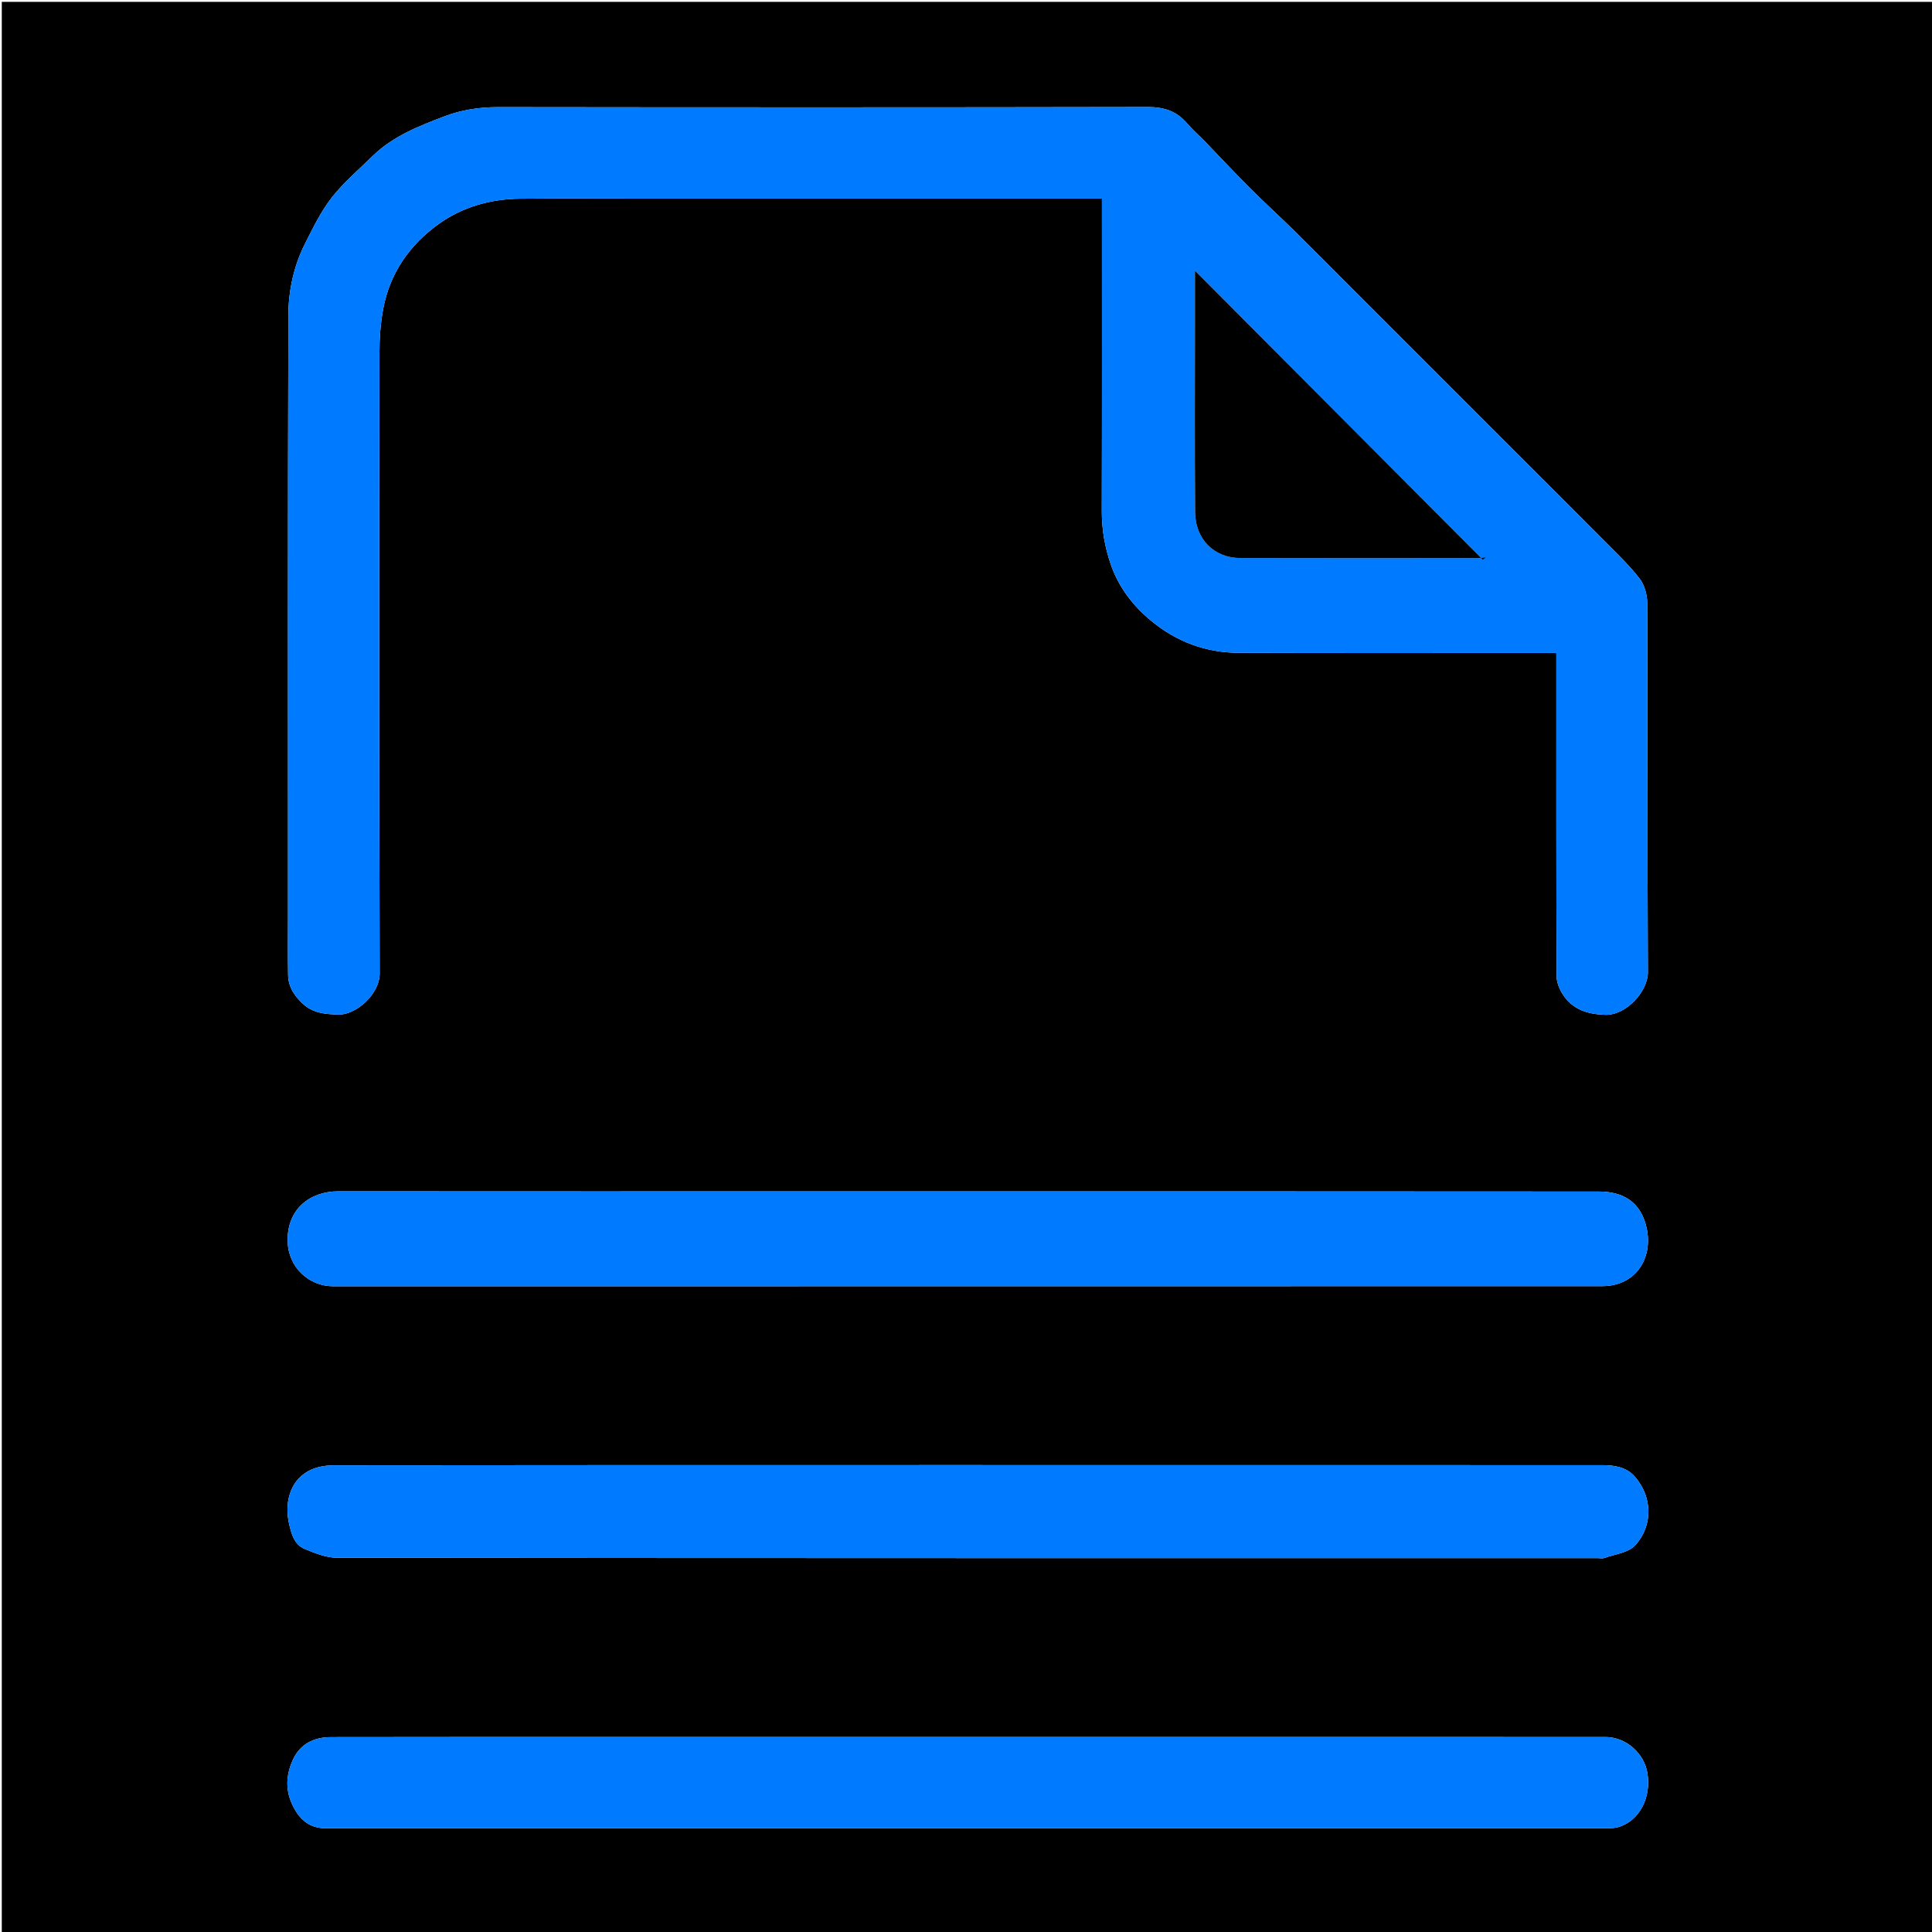 <svg version="1.1" id="Layer_1" xmlns="http://www.w3.org/2000/svg" xmlns:xlink="http://www.w3.org/1999/xlink" x="0px" y="0px"
	 width="100%" viewBox="0 0 1080 1080" enable-background="new 0 0 1080 1080" xml:space="preserve">
<path fill="#000000" opacity="1" stroke="none" 
	d="
M1,415 
	C1,276.683 1,138.865 1,1.024 
	C360.943,1.024 720.885,1.024 1080.914,1.024 
	C1080.914,360.901 1080.914,720.802 1080.914,1080.852 
	C721,1080.852 361,1080.852 1,1080.852 
	C1,859.114 1,637.307 1,415 
M362.5,111 
	C446.913,111 531.326,111 615.999,111 
	C615.999,113.645 615.999,115.625 615.999,117.605 
	C615.999,173.598 616.082,229.592 615.923,285.585 
	C615.894,295.896 617.579,305.814 620.904,315.438 
	C625.282,328.114 633.118,338.437 643.438,346.982 
	C657.708,358.799 674.161,364.868 692.55,364.93 
	C749.709,365.12 806.869,364.999 864.029,364.999 
	C865.95,364.999 867.872,364.999 870,364.999 
	C870,367.694 870,369.68 870,371.666 
	C870,429.659 869.939,487.652 870.152,545.645 
	C870.165,549.123 871.72,553.02 873.677,555.985 
	C879.177,564.318 887.263,566.94 897.266,567.276 
	C908.977,567.67 921.236,554.176 921.181,543.45 
	C920.827,474.626 921.081,405.8 920.817,336.976 
	C920.8,332.391 919.254,326.978 916.516,323.411 
	C910.959,316.17 904.215,309.813 897.752,303.298 
	C881.06,286.47 864.254,269.755 847.494,252.994 
	C837.157,242.656 826.819,232.319 816.482,221.981 
	C806.139,211.639 795.797,201.297 785.455,190.954 
	C774.999,180.499 764.543,170.043 754.087,159.587 
	C743.512,149.012 733,138.374 722.342,127.882 
	C714.498,120.161 706.33,112.767 698.553,104.98 
	C690.184,96.601 682.123,87.916 673.887,79.403 
	C670.487,75.889 666.735,72.685 663.577,68.971 
	C657.787,62.164 650.781,59.827 641.788,59.844 
	C520.636,60.076 399.484,60.056 278.332,59.899 
	C267.986,59.886 258.025,61.389 248.525,65.008 
	C234.107,70.5 219.622,76.127 208.277,87.238 
	C200.506,94.85 192.078,101.983 185.423,110.487 
	C179.401,118.182 175.026,127.265 170.57,136.062 
	C164.218,148.603 161.24,162.39 161.197,176.176 
	C160.846,287.661 161,399.148 161,510.635 
	C161,522.133 160.859,533.634 161.055,545.129 
	C161.166,551.67 164.557,556.672 169.275,561.08 
	C174.944,566.379 181.656,566.88 188.938,567.165 
	C198.778,567.551 212.275,555.878 212.236,544.087 
	C211.845,428.603 211.96,313.116 212.086,197.63 
	C212.095,189.438 212.663,181.126 214.123,173.078 
	C217.797,152.828 228.906,136.862 245.4,125.09 
	C258.841,115.498 274.487,111.212 291.009,111.056 
	C314.504,110.835 338.003,111 362.5,111 
M467.5,666.006 
	C374.695,666.007 281.89,666.049 189.084,665.965 
	C173.404,665.951 160.414,675.727 160.796,693.87 
	C161.104,708.444 172.678,719.036 186.329,719.034 
	C422.757,718.987 659.186,719.022 895.615,718.959 
	C915.111,718.954 924.852,702.173 920.02,684.612 
	C916.547,671.992 907.495,666.102 893.872,666.089 
	C752.081,665.954 610.291,666.006 467.5,666.006 
M543.5,819 
	C424.501,819 305.501,818.965 186.502,819.129 
	C181.814,819.135 176.592,820.044 172.544,822.239 
	C161.339,828.315 159.178,841.164 161.579,851.763 
	C162.773,857.03 164.379,863.444 170.257,865.841 
	C176.021,868.191 182.279,870.784 188.323,870.79 
	C423.321,871.037 658.319,871 893.317,871 
	C894.484,871 895.769,871.323 896.797,870.946 
	C902.678,868.791 910.19,868.035 914.009,863.902 
	C924.14,852.939 923.817,836.718 913.865,825.434 
	C909.019,819.939 902.277,819.039 895.497,819.036 
	C778.498,818.986 661.499,819 543.5,819 
M540.5,971 
	C482.84,971 425.181,971 367.521,971 
	C306.695,971 245.869,970.938 185.043,971.066 
	C175.643,971.086 167.802,974.708 163.672,983.831 
	C159.436,993.188 159.476,1002.369 164.791,1011.511 
	C168.668,1018.179 174.012,1021.984 181.754,1021.985 
	C421.058,1022.003 660.362,1022.002 899.667,1021.966 
	C901.587,1021.966 903.601,1021.734 905.411,1021.129 
	C916.497,1017.422 922.996,1004.962 920.976,991.548 
	C919.246,980.062 908.934,971.008 897.457,971.007 
	C778.805,970.996 660.152,971 540.5,971 
z"/>
<path fill="#007BFF" opacity="1" stroke="none" 
	d="
M362,111 
	C338.003,111 314.504,110.835 291.009,111.056 
	C274.487,111.212 258.841,115.498 245.4,125.09 
	C228.906,136.862 217.797,152.828 214.123,173.078 
	C212.663,181.126 212.095,189.438 212.086,197.63 
	C211.96,313.116 211.845,428.603 212.236,544.087 
	C212.275,555.878 198.778,567.551 188.938,567.165 
	C181.656,566.88 174.944,566.379 169.275,561.08 
	C164.557,556.672 161.166,551.67 161.055,545.129 
	C160.859,533.634 161,522.133 161,510.635 
	C161,399.148 160.846,287.661 161.197,176.176 
	C161.24,162.39 164.218,148.603 170.57,136.062 
	C175.026,127.265 179.401,118.182 185.423,110.487 
	C192.078,101.983 200.506,94.85 208.277,87.238 
	C219.622,76.127 234.107,70.5 248.525,65.008 
	C258.025,61.389 267.986,59.886 278.332,59.899 
	C399.484,60.056 520.636,60.076 641.788,59.844 
	C650.781,59.827 657.787,62.164 663.577,68.971 
	C666.735,72.685 670.487,75.889 673.887,79.403 
	C682.123,87.916 690.184,96.601 698.553,104.98 
	C706.33,112.767 714.498,120.161 722.342,127.882 
	C733,138.374 743.512,149.012 754.087,159.587 
	C764.543,170.043 774.999,180.499 785.455,190.954 
	C795.797,201.297 806.139,211.639 816.482,221.981 
	C826.819,232.319 837.157,242.656 847.494,252.994 
	C864.254,269.755 881.06,286.47 897.752,303.298 
	C904.215,309.813 910.959,316.17 916.516,323.411 
	C919.254,326.978 920.8,332.391 920.817,336.976 
	C921.081,405.8 920.827,474.626 921.181,543.45 
	C921.236,554.176 908.977,567.67 897.266,567.276 
	C887.263,566.94 879.177,564.318 873.677,555.985 
	C871.72,553.02 870.165,549.123 870.152,545.645 
	C869.939,487.652 870,429.659 870,371.666 
	C870,369.68 870,367.694 870,364.999 
	C867.872,364.999 865.95,364.999 864.029,364.999 
	C806.869,364.999 749.709,365.12 692.55,364.93 
	C674.161,364.868 657.708,358.799 643.438,346.982 
	C633.118,338.437 625.282,328.114 620.904,315.438 
	C617.579,305.814 615.894,295.896 615.923,285.585 
	C616.082,229.592 615.999,173.598 615.999,117.605 
	C615.999,115.625 615.999,113.645 615.999,111 
	C531.326,111 446.913,111 362,111 
M668,177.5 
	C668,213.828 667.809,250.157 668.095,286.483 
	C668.209,300.993 678.31,311.914 693.42,311.956 
	C737.913,312.078 782.406,312.002 826.899,311.986 
	C828.111,311.985 829.322,311.782 830.533,311.673 
	C829.985,312.059 829.438,312.445 828.891,312.831 
	C775.201,258.932 721.511,205.033 668,151.314 
	C668,159.259 668,167.879 668,177.5 
z"/>
<path fill="#007BFF" opacity="1" stroke="none" 
	d="
M468,666.006 
	C610.291,666.006 752.081,665.954 893.872,666.089 
	C907.495,666.102 916.547,671.992 920.02,684.612 
	C924.852,702.173 915.111,718.954 895.615,718.959 
	C659.186,719.022 422.757,718.987 186.329,719.034 
	C172.678,719.036 161.104,708.444 160.796,693.87 
	C160.414,675.727 173.404,665.951 189.084,665.965 
	C281.89,666.049 374.695,666.007 468,666.006 
z"/>
<path fill="#007BFF" opacity="1" stroke="none" 
	d="
M544,819 
	C661.499,819 778.498,818.986 895.497,819.036 
	C902.277,819.039 909.019,819.939 913.865,825.434 
	C923.817,836.718 924.14,852.939 914.009,863.902 
	C910.19,868.035 902.678,868.791 896.797,870.946 
	C895.769,871.323 894.484,871 893.317,871 
	C658.319,871 423.321,871.037 188.323,870.79 
	C182.279,870.784 176.021,868.191 170.257,865.841 
	C164.379,863.444 162.773,857.03 161.579,851.763 
	C159.178,841.164 161.339,828.315 172.544,822.239 
	C176.592,820.044 181.814,819.135 186.502,819.129 
	C305.501,818.965 424.501,819 544,819 
z"/>
<path fill="#007BFF" opacity="1" stroke="none" 
	d="
M541,971 
	C660.152,971 778.805,970.996 897.457,971.007 
	C908.934,971.008 919.246,980.062 920.976,991.548 
	C922.996,1004.962 916.497,1017.422 905.411,1021.129 
	C903.601,1021.734 901.587,1021.966 899.667,1021.966 
	C660.362,1022.002 421.058,1022.003 181.754,1021.985 
	C174.012,1021.984 168.668,1018.179 164.791,1011.511 
	C159.476,1002.369 159.436,993.188 163.672,983.831 
	C167.802,974.708 175.643,971.086 185.043,971.066 
	C245.869,970.938 306.695,971 367.521,971 
	C425.181,971 482.84,971 541,971 
z"/>
<path fill="#000000" opacity="1" stroke="none" 
	d="
M668,177 
	C668,167.879 668,159.259 668,151.314 
	C721.511,205.033 775.201,258.932 828.891,312.831 
	C829.438,312.445 829.985,312.059 830.533,311.673 
	C829.322,311.782 828.111,311.985 826.899,311.986 
	C782.406,312.002 737.913,312.078 693.42,311.956 
	C678.31,311.914 668.209,300.993 668.095,286.483 
	C667.809,250.157 668,213.828 668,177 
z"/>
</svg>